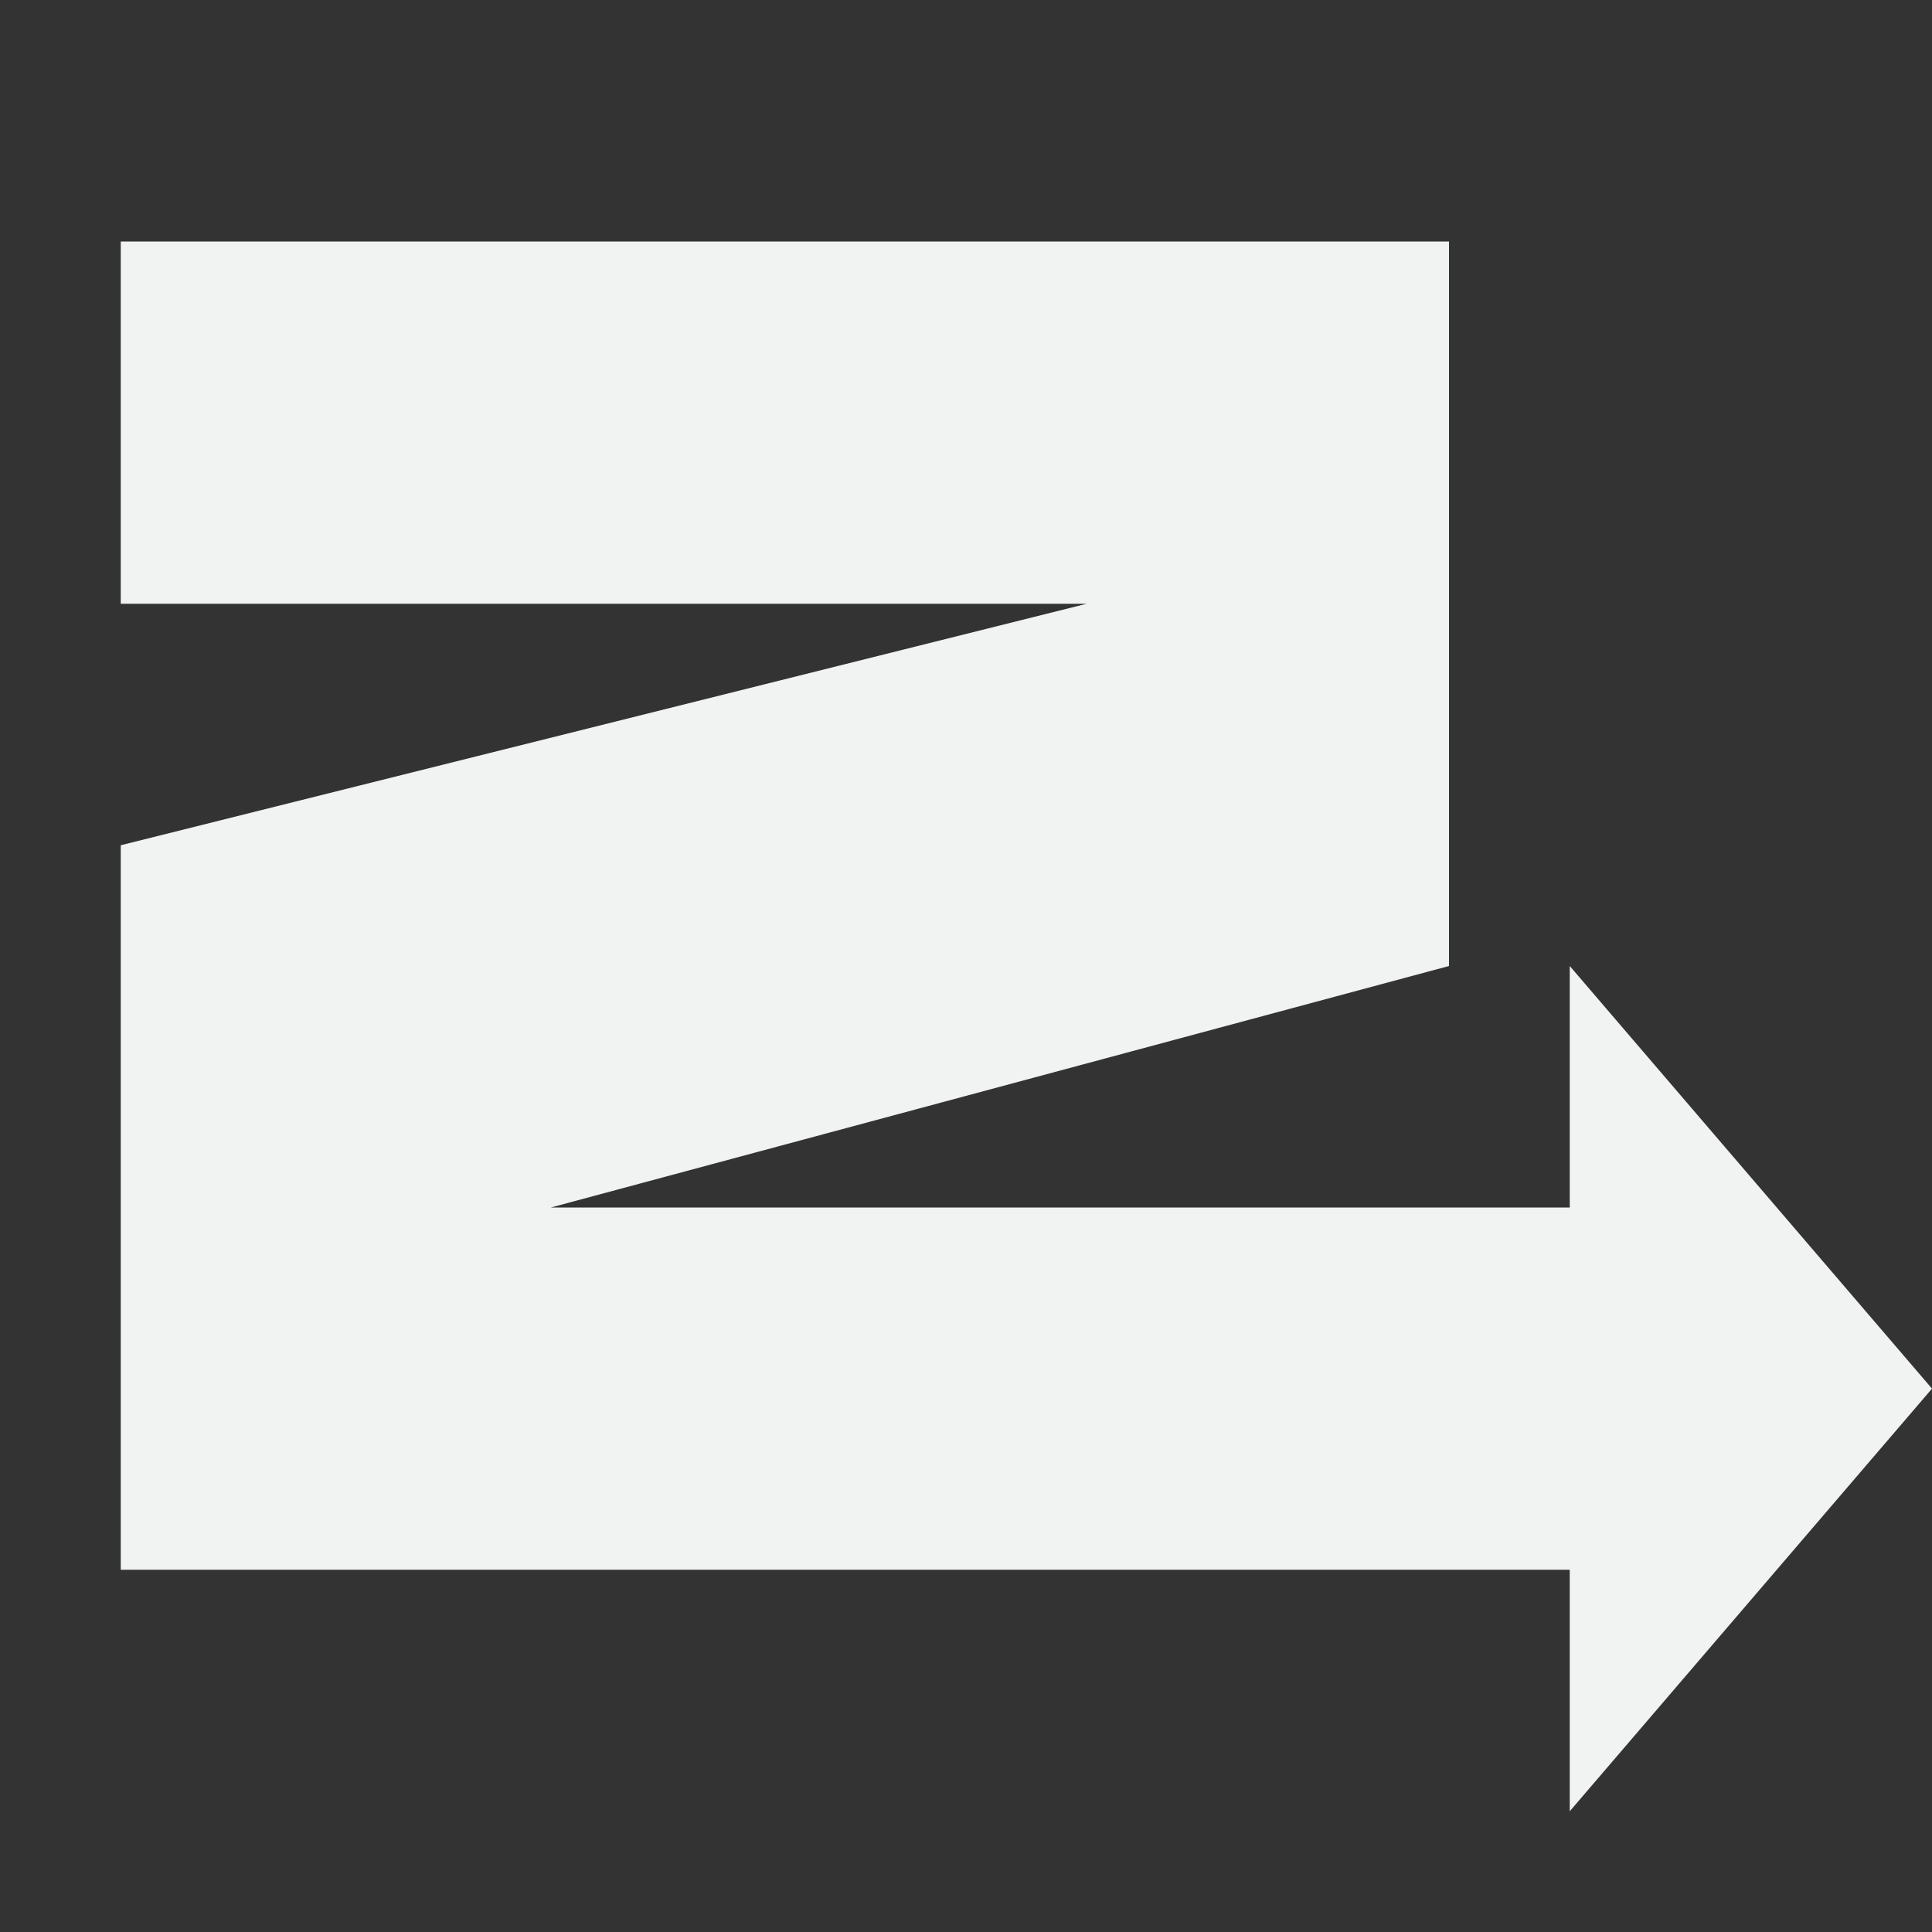 <?xml version="1.0" encoding="UTF-8" standalone="no"?>
<!--Part of Monotone: https://github.com/sixsixfive/Monotone, released under cc-by-sa_v4-->
<svg id="svg7384" style="enable-background:new" xmlns="http://www.w3.org/2000/svg" viewBox="0 0 16 16" version="1.1"><rect x="0" y="0" width="16" height="16" fill="#333333" stroke="none"/><path id="path4488" style="fill:#f1f2f2" d="m1 2v3h8l-8 2v6h12v2l3-3.5-3-3.5v2h-8.438l7.438-2v-6h-11z"/></svg>
